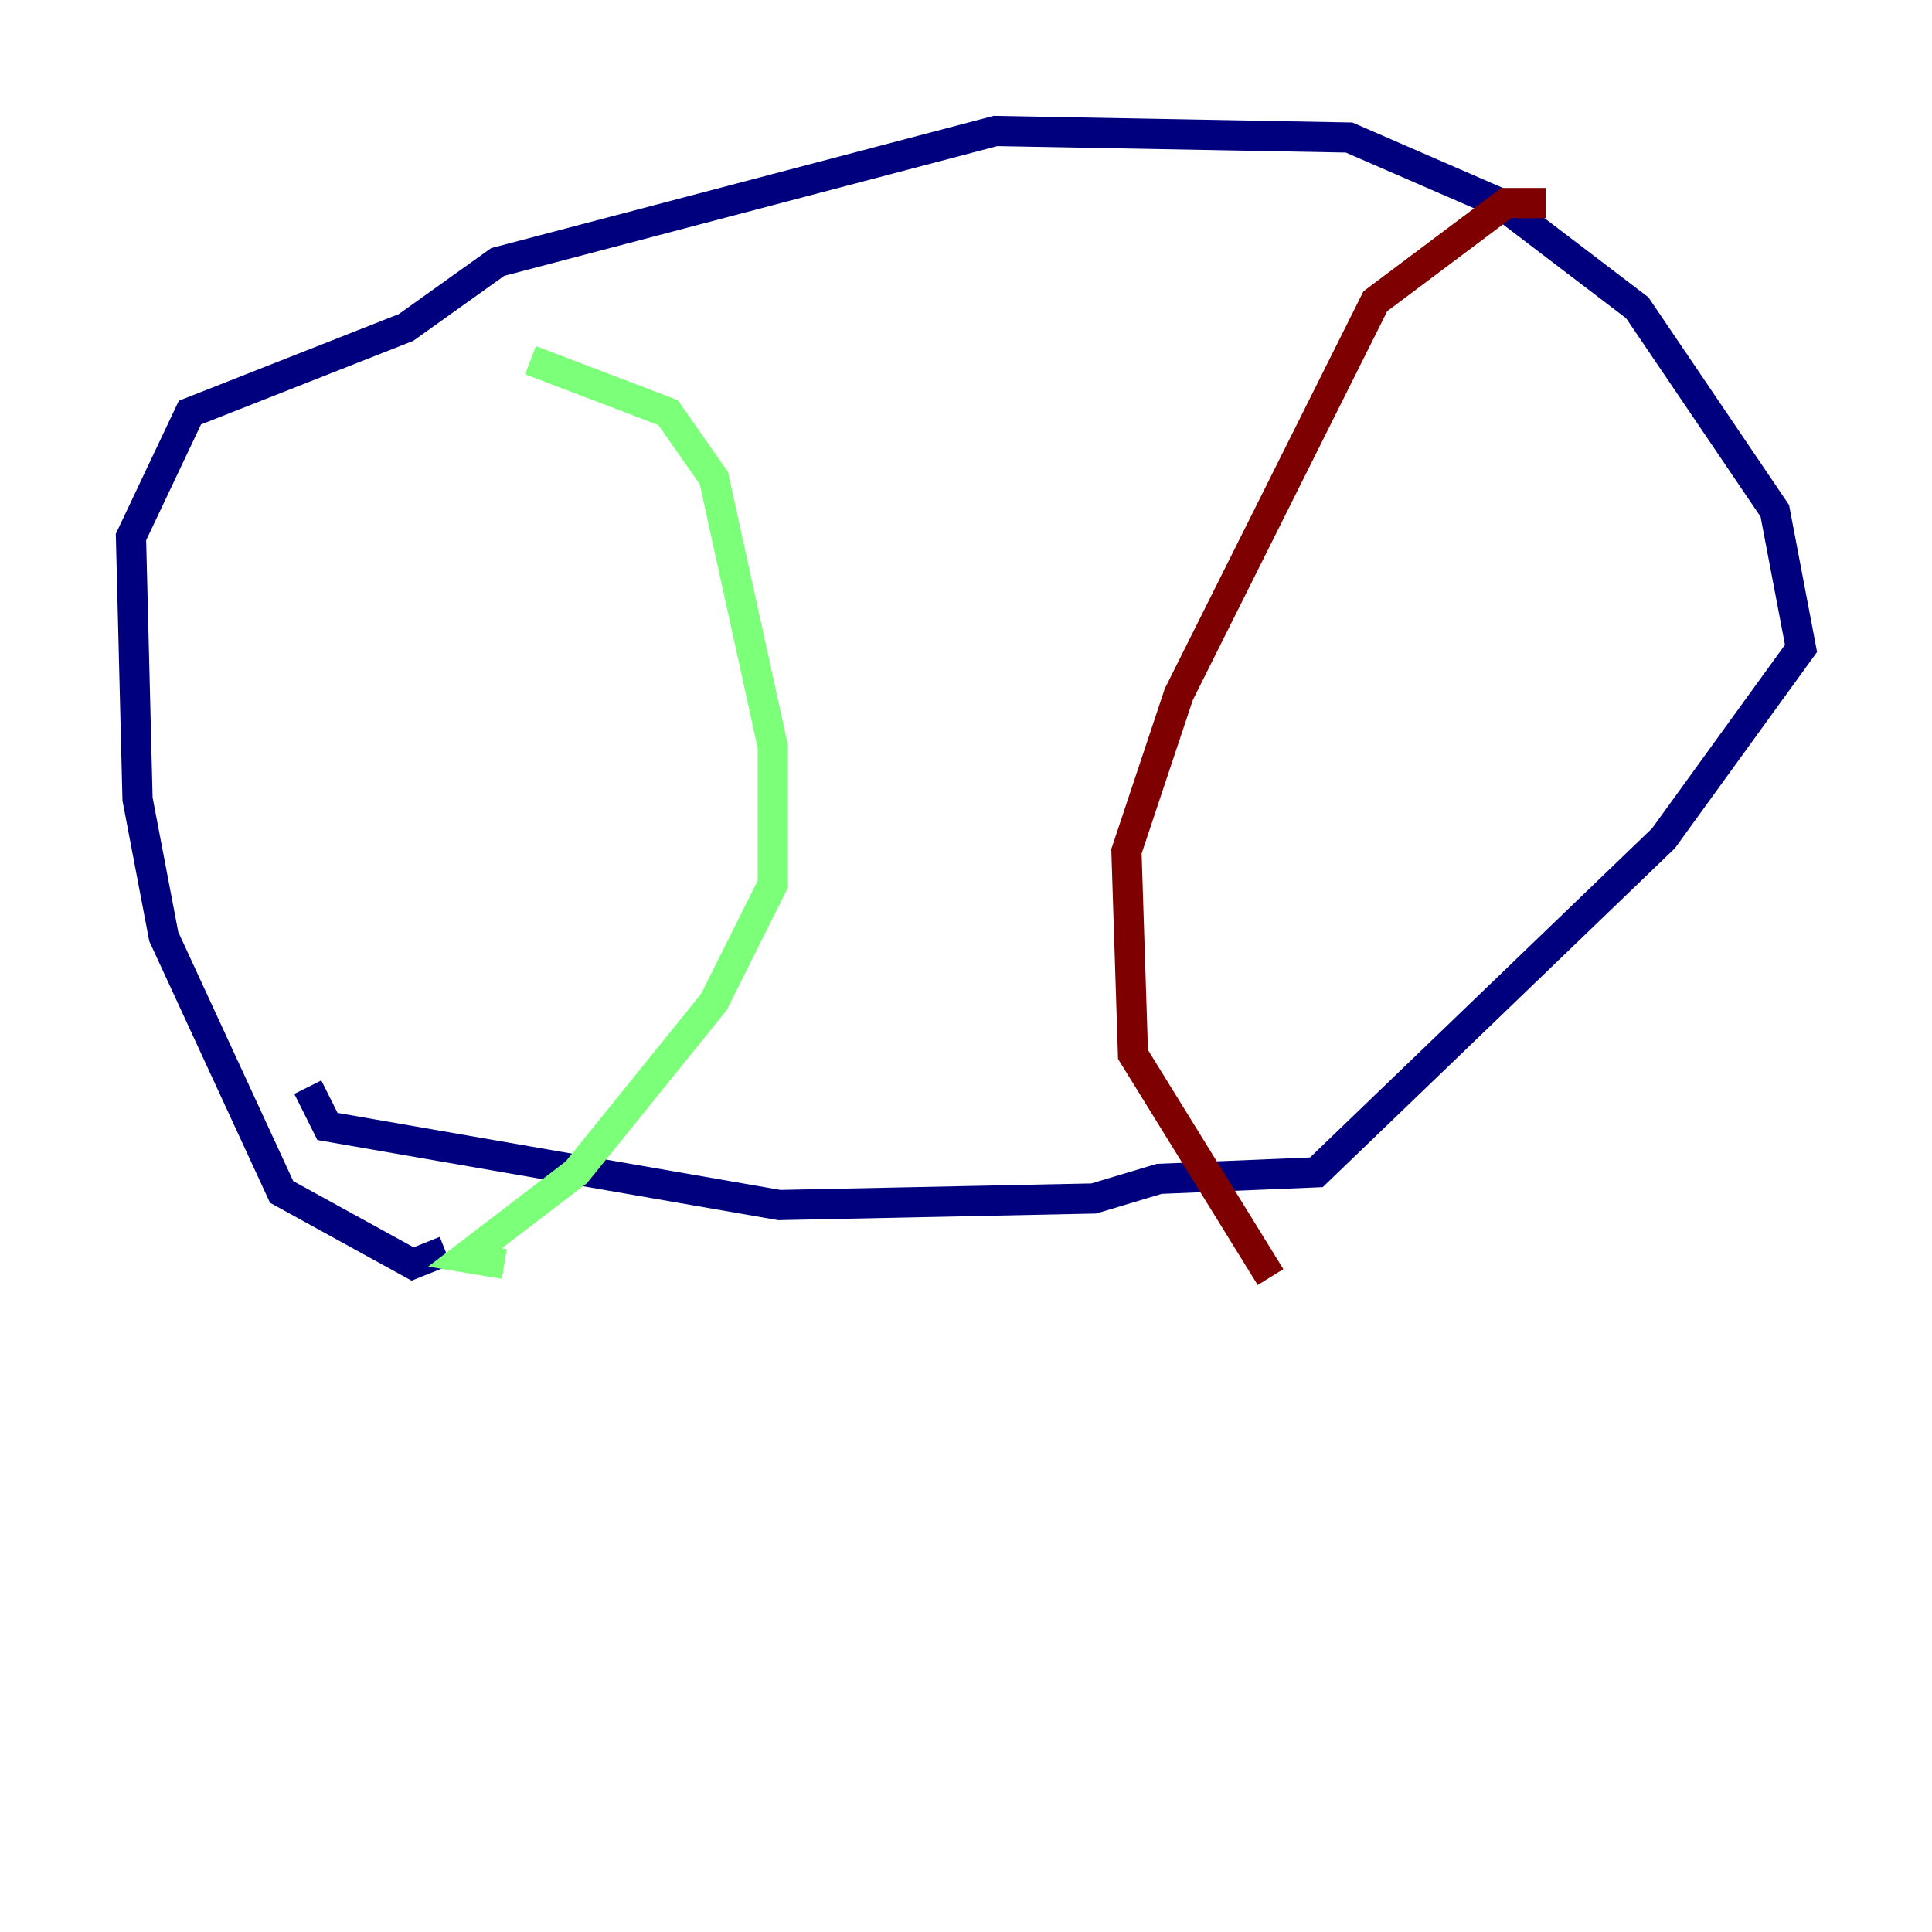 <?xml version="1.0" encoding="utf-8" ?>
<svg baseProfile="tiny" height="128" version="1.2" viewBox="0,0,128,128" width="128" xmlns="http://www.w3.org/2000/svg" xmlns:ev="http://www.w3.org/2001/xml-events" xmlns:xlink="http://www.w3.org/1999/xlink"><defs /><polyline fill="none" points="29.505,82.875 27.336,83.742 18.658,78.969 10.848,62.047 9.112,52.936 8.678,35.58 12.583,27.336 26.902,21.695 32.976,17.356 65.953,8.678 89.383,9.112 99.363,13.451 108.475,20.393 117.586,33.844 119.322,42.956 110.21,55.539 87.214,77.668 76.8,78.102 72.461,79.403 51.634,79.837 21.695,74.63 20.393,72.027" stroke="#00007f" stroke-width="2" /><polyline fill="none" points="35.146,23.864 44.258,27.336 47.295,31.675 51.2,49.464 51.2,58.576 47.295,66.386 38.183,77.668 30.807,83.308 33.41,83.742" stroke="#7cff79" stroke-width="2" /><polyline fill="none" points="102.4,13.451 99.797,13.451 91.119,19.959 78.102,45.993 74.63,56.407 75.064,69.858 84.176,84.61" stroke="#7f0000" stroke-width="2" /></svg>